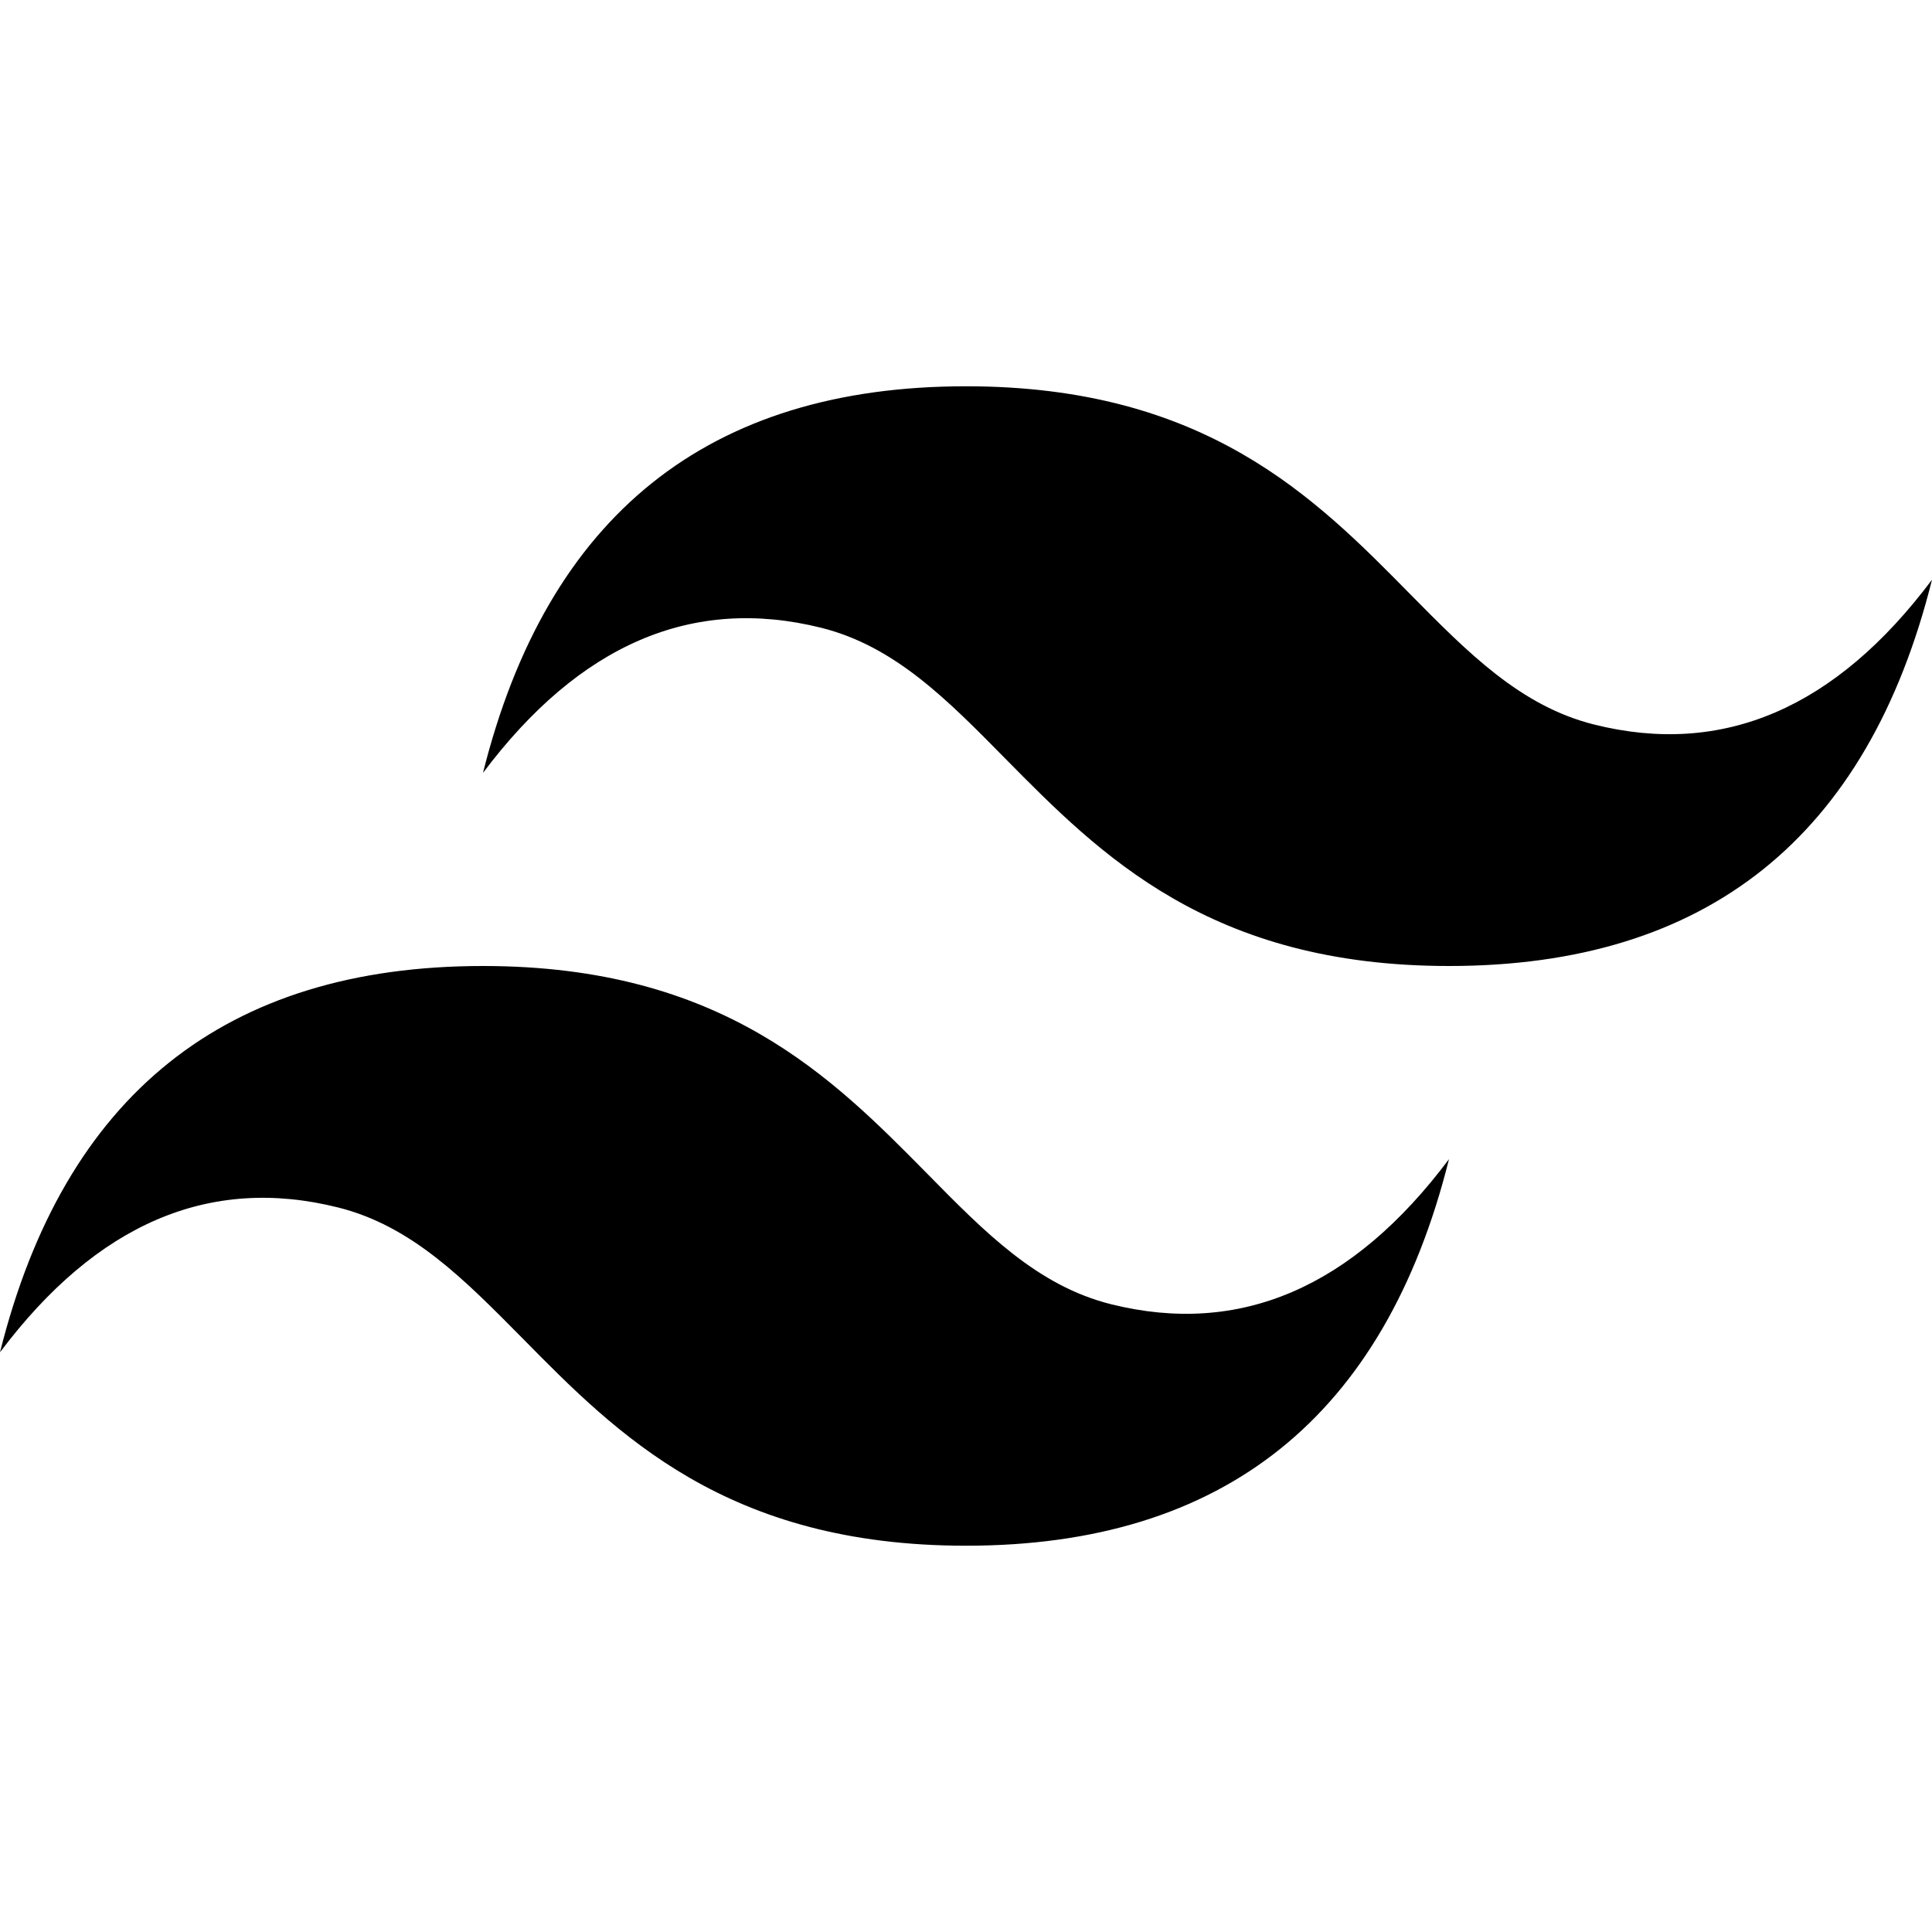 <svg xmlns="http://www.w3.org/2000/svg" width="32" height="32">
    <path style="stroke:none;fill-rule:nonzero;fill:#000;fill-opacity:1" d="M16 6.398c-4.266 0-6.934 2.137-8 6.403 1.602-2.133 3.469-2.934 5.602-2.403 1.218.305 2.085 1.188 3.05 2.168C18.222 14.156 20.035 16 24 16c4.27 0 6.934-2.133 8-6.398-1.598 2.132-3.465 2.933-5.598 2.398-1.218-.305-2.086-1.188-3.05-2.164-1.57-1.594-3.383-3.438-7.352-3.438zM8 16c-4.266 0-6.934 2.133-8 6.398C1.602 20.266 3.469 19.465 5.602 20c1.218.305 2.085 1.188 3.05 2.164 1.57 1.594 3.383 3.438 7.348 3.438 4.27 0 6.934-2.137 8-6.403-1.598 2.133-3.465 2.934-5.598 2.403-1.218-.305-2.086-1.188-3.05-2.168C13.782 17.844 11.969 16 8 16zm0 0"/>
</svg>
